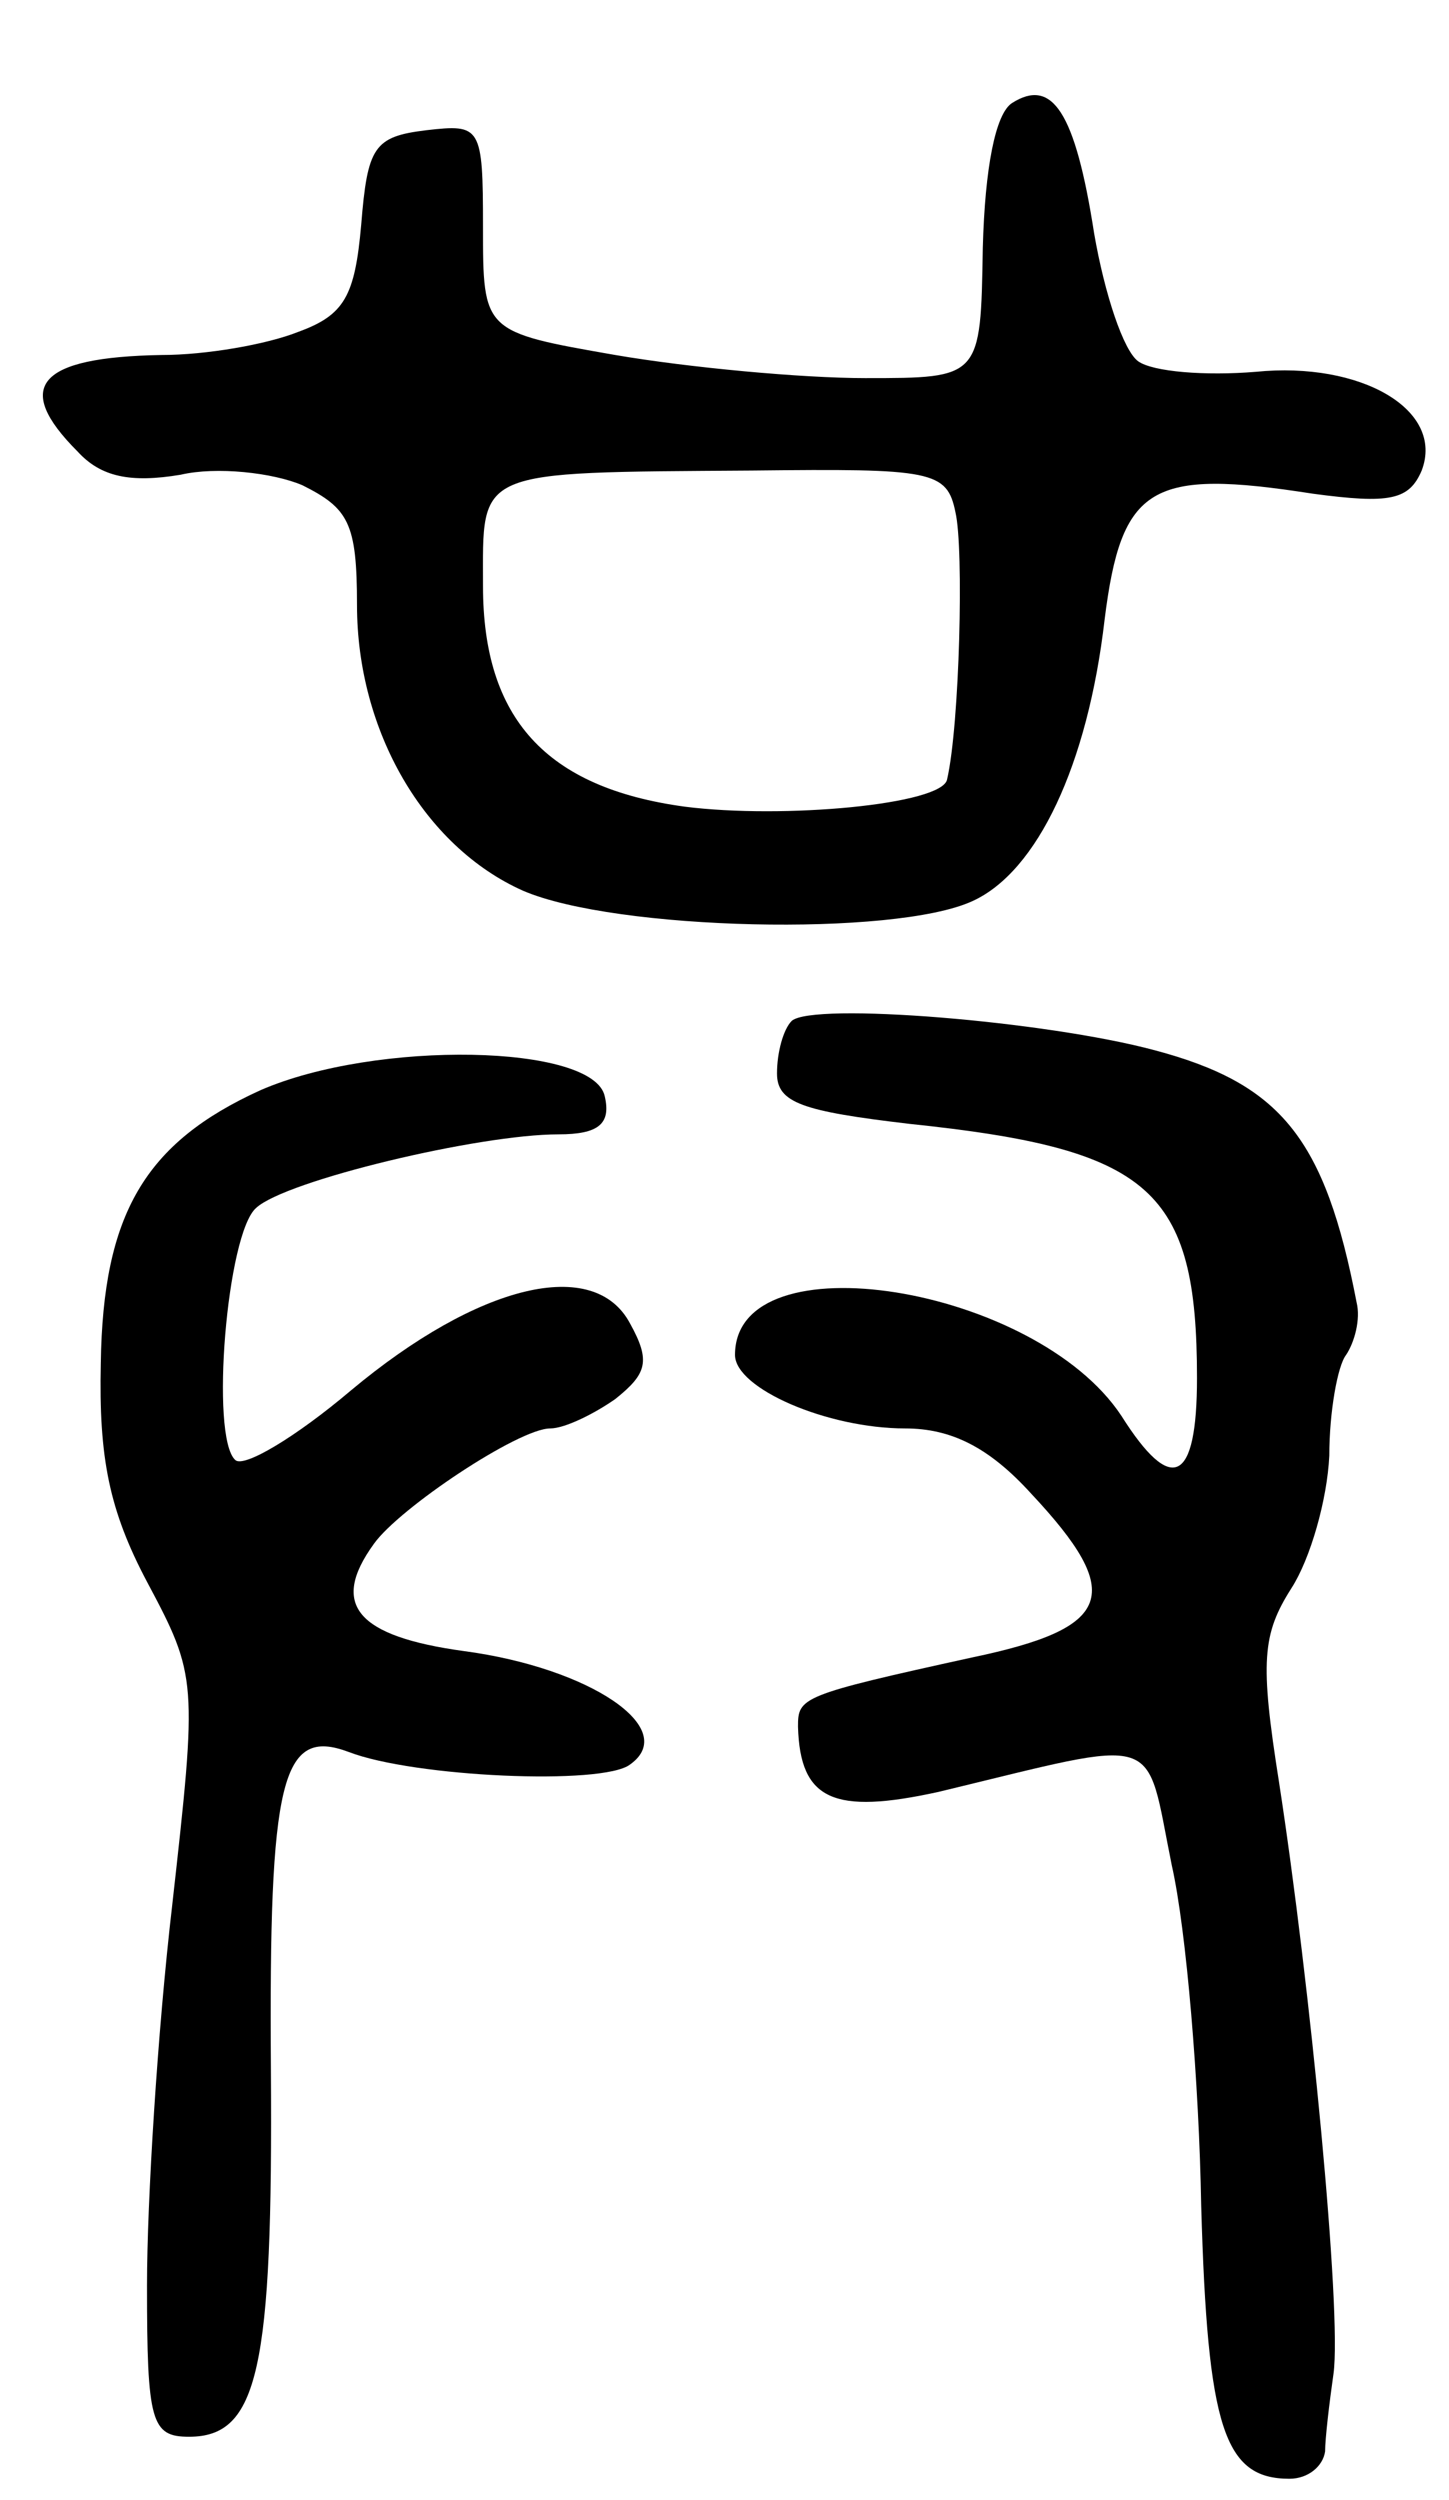 <svg version="1.0" xmlns="http://www.w3.org/2000/svg"
 width="69pt" height="119pt" viewBox="0 0 69 119"
 preserveAspectRatio="xMidYMid meet">
<g transform="translate(0,119) scale(0.1,-0.1)"
fill="#000000" stroke="none">
<path d="M482 1141 c-8 -5 -13 -31 -14 -69 -1 -62 -1 -62 -56 -62 -30 0 -84 5
-119 11 -63 11 -63 11 -63 61 0 48 -1 49 -27 46 -25 -3 -28 -8 -31 -45 -3 -34
-8 -43 -30 -51 -15 -6 -44 -11 -65 -11 -59 -1 -71 -15 -40 -46 11 -12 25 -15
49 -11 17 4 44 1 58 -5 22 -11 26 -18 26 -57 0 -60 32 -115 79 -136 44 -19
177 -22 214 -5 31 14 55 65 63 134 8 64 22 72 99 60 37 -5 46 -3 52 11 11 29
-29 52 -79 47 -24 -2 -49 0 -56 5 -7 5 -16 32 -21 61 -9 58 -20 74 -39 62z
m-27 -195 c4 -17 2 -101 -4 -127 -2 -12 -78 -19 -125 -13 -66 9 -96 42 -96
105 0 56 -5 54 128 55 86 1 93 0 97 -20z"/>
<path d="M377 704 c-4 -4 -7 -15 -7 -25 0 -14 12 -18 63 -24 115 -12 137 -31
137 -121 0 -50 -12 -56 -36 -18 -41 62 -184 85 -184 29 0 -16 44 -35 81 -35
22 0 40 -9 60 -31 45 -48 39 -64 -28 -78 -82 -18 -83 -19 -83 -33 1 -35 17
-42 67 -31 108 26 98 29 111 -35 7 -31 13 -104 14 -162 3 -106 11 -130 42
-130 9 0 16 6 17 13 0 6 2 23 4 37 4 29 -11 185 -26 282 -9 57 -8 70 6 92 9
14 17 42 18 63 0 21 4 43 8 48 4 6 7 17 5 25 -15 78 -36 104 -96 120 -52 14
-163 23 -173 14z"/>
<path d="M124 671 c-55 -25 -75 -59 -76 -130 -1 -45 4 -70 22 -104 24 -45 24
-47 12 -154 -7 -60 -12 -141 -12 -181 0 -65 2 -72 20 -72 33 0 40 32 39 175
-1 138 5 163 37 151 31 -12 121 -16 134 -6 24 17 -19 46 -79 54 -51 7 -64 22
-43 51 12 17 69 55 84 55 7 0 21 7 31 14 15 12 17 18 7 36 -17 32 -72 19 -133
-32 -26 -22 -51 -37 -55 -33 -12 11 -4 108 10 120 14 13 106 35 144 35 19 0
25 5 22 18 -5 25 -109 27 -164 3z"/>
</g>
</svg>

